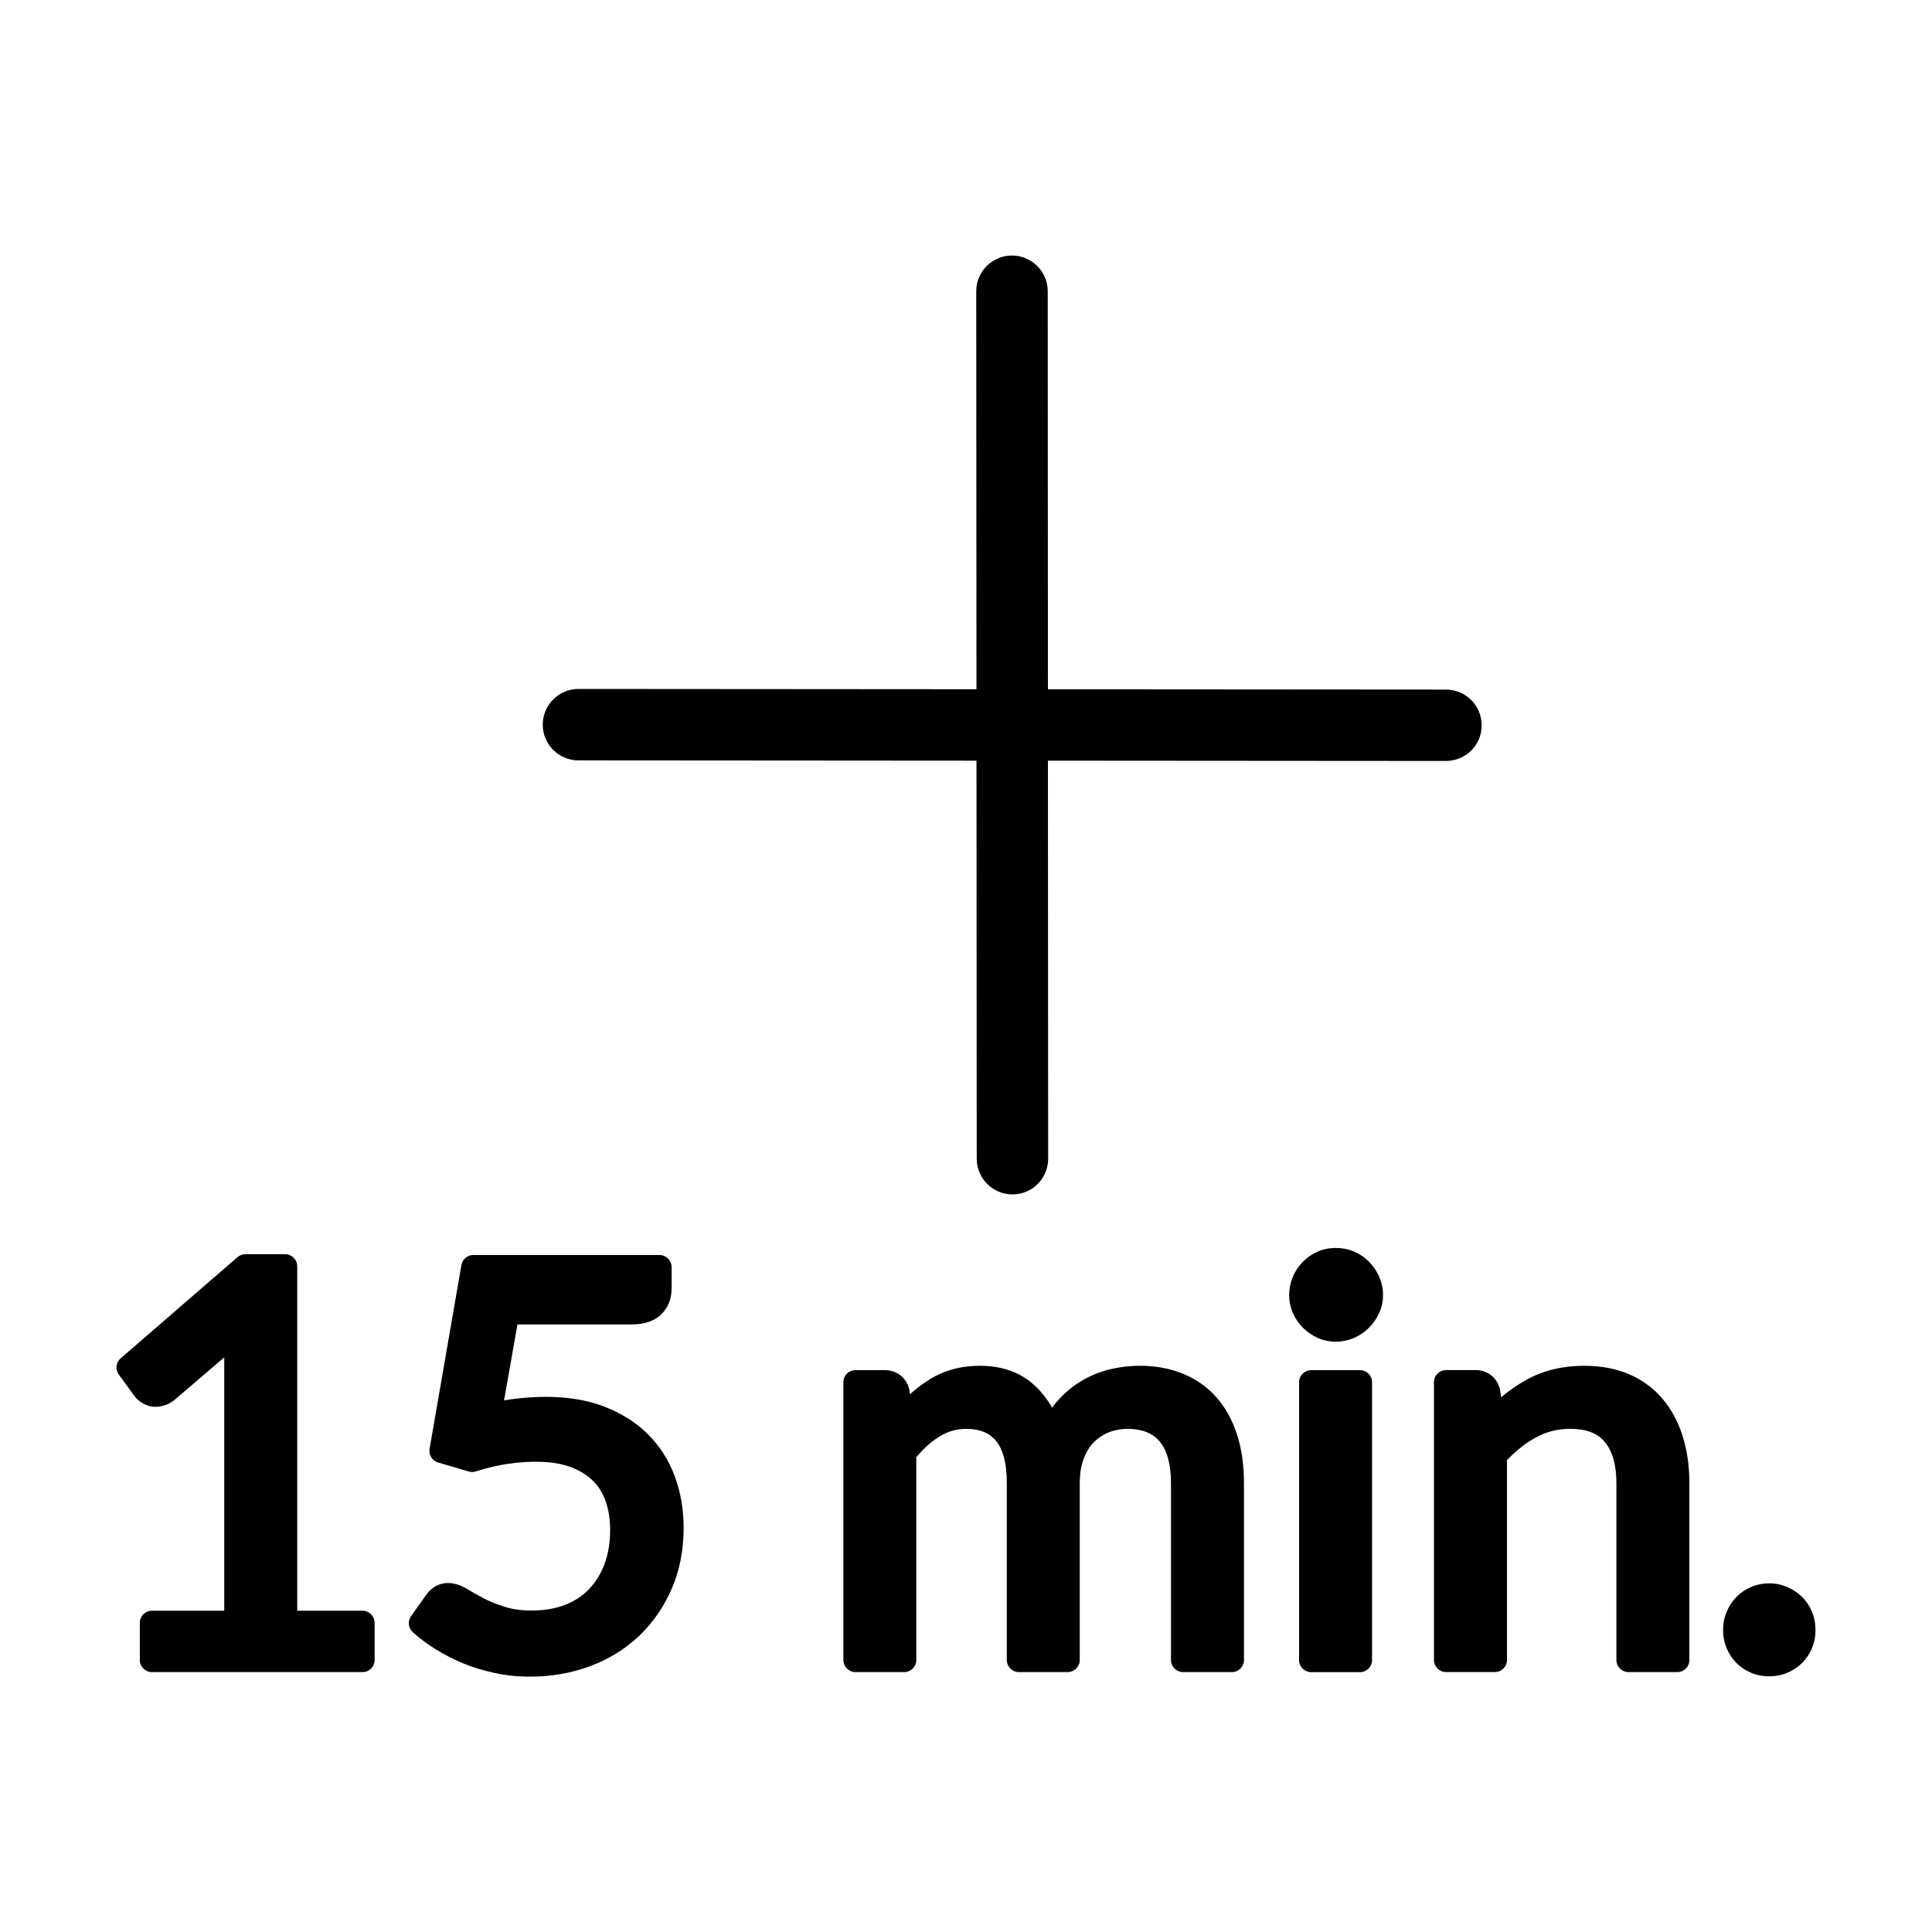<?xml version="1.0" encoding="utf-8"?>
<!-- Generator: Adobe Illustrator 19.0.0, SVG Export Plug-In . SVG Version: 6.00 Build 0)  -->
<svg version="1.1" id="Livello_1" xmlns="http://www.w3.org/2000/svg" xmlns:xlink="http://www.w3.org/1999/xlink" x="0px" y="0px"
	 viewBox="0 0 40 40" enable-background="new 0 0 40 40" xml:space="preserve">
<g id="Livello_2_2_">
</g>
<g>
	<path d="M11.976,15.743l8.241,0.006l0.005,8.241c0,0.407,0.332,0.739,0.74,0.739c0.199,0,0.385-0.077,0.523-0.216
		c0.137-0.137,0.216-0.327,0.216-0.523l-0.005-8.241l8.242,0.006c0.191,0,0.373-0.074,0.515-0.209
		c0.144-0.138,0.223-0.325,0.223-0.527c0-0.199-0.076-0.386-0.215-0.525c-0.139-0.14-0.325-0.217-0.522-0.217l-8.243-0.006
		l-0.004-8.242c0-0.407-0.332-0.739-0.74-0.739c-0.408,0-0.74,0.332-0.74,0.739l0.005,8.241l-8.24-0.006
		c-0.408,0-0.74,0.332-0.74,0.74C11.236,15.411,11.568,15.743,11.976,15.743z"/>
	<path d="M7.505,33.348H6.154v-7.131c0-0.138-0.112-0.25-0.25-0.25H5.081c-0.06,0-0.118,0.022-0.164,0.061l-2.419,2.095
		C2.4,28.208,2.383,28.354,2.46,28.459l0.309,0.424c0.044,0.068,0.108,0.126,0.195,0.175c0.133,0.071,0.271,0.097,0.464,0.031
		c0.067-0.024,0.128-0.06,0.191-0.11l1.024-0.877v5.246H3.145c-0.138,0-0.25,0.112-0.25,0.25v0.771c0,0.138,0.112,0.25,0.25,0.25
		h4.361c0.138,0,0.25-0.112,0.25-0.25v-0.771C7.755,33.46,7.644,33.348,7.505,33.348z"/>
	<path d="M13.417,29.697c-0.243-0.243-0.546-0.435-0.901-0.573c-0.557-0.216-1.262-0.261-2.08-0.131l0.277-1.571h2.345
		c0.286,0,0.5-0.073,0.637-0.214c0.139-0.141,0.21-0.319,0.21-0.532v-0.442c0-0.138-0.112-0.25-0.25-0.25H9.799
		c-0.122,0-0.226,0.088-0.246,0.207l-0.659,3.805c-0.022,0.126,0.054,0.247,0.176,0.283l0.636,0.187
		c0.046,0.014,0.098,0.013,0.145-0.002c0.233-0.073,0.444-0.124,0.644-0.154c0.517-0.076,0.971-0.06,1.298,0.056
		c0.188,0.067,0.346,0.162,0.47,0.279c0.123,0.119,0.212,0.259,0.273,0.428c0.064,0.177,0.096,0.38,0.096,0.602
		c0,0.261-0.039,0.497-0.115,0.702c-0.075,0.202-0.182,0.377-0.318,0.52c-0.136,0.143-0.302,0.253-0.495,0.328
		c-0.375,0.152-0.926,0.15-1.253,0.043c-0.168-0.054-0.316-0.113-0.438-0.177c-0.131-0.071-0.244-0.132-0.338-0.19
		c-0.363-0.222-0.678-0.134-0.858,0.129l-0.307,0.431c-0.073,0.103-0.058,0.244,0.035,0.329c0.139,0.127,0.296,0.245,0.466,0.351
		c0.174,0.109,0.364,0.207,0.564,0.291c0.199,0.084,0.42,0.152,0.656,0.203c0.233,0.052,0.483,0.078,0.742,0.078
		c0.438,0,0.855-0.072,1.239-0.215c0.385-0.142,0.726-0.351,1.015-0.623c0.288-0.274,0.516-0.603,0.678-0.977
		c0.166-0.379,0.249-0.806,0.249-1.268c0-0.377-0.062-0.735-0.184-1.065C13.847,30.231,13.66,29.939,13.417,29.697z"/>
	<path d="M25.184,28.93c-0.19-0.216-0.424-0.38-0.694-0.489c-0.425-0.174-0.973-0.22-1.524-0.088
		c-0.207,0.052-0.405,0.134-0.588,0.245c-0.185,0.111-0.354,0.255-0.499,0.425c-0.034,0.039-0.066,0.08-0.097,0.122
		c-0.104-0.186-0.232-0.346-0.382-0.479c-0.286-0.258-0.66-0.389-1.113-0.389c-0.397,0-0.751,0.098-1.051,0.289
		c-0.139,0.087-0.271,0.188-0.397,0.3l-0.013-0.103c-0.066-0.248-0.258-0.396-0.514-0.396h-0.601c-0.138,0-0.25,0.112-0.25,0.25
		v5.752c0,0.138,0.112,0.25,0.25,0.25h1.01c0.138,0,0.25-0.112,0.25-0.25v-4.198c0.144-0.175,0.302-0.317,0.471-0.424
		c0.176-0.11,0.36-0.164,0.563-0.164c0.278,0,0.481,0.082,0.618,0.25c0.147,0.18,0.222,0.474,0.222,0.874v3.662
		c0,0.138,0.112,0.25,0.25,0.25h1.01c0.138,0,0.25-0.112,0.25-0.25v-3.662c0-0.195,0.028-0.366,0.083-0.509
		c0.053-0.139,0.125-0.254,0.213-0.342c0.089-0.089,0.193-0.157,0.309-0.203c0.12-0.047,0.249-0.07,0.383-0.07
		c0.299,0,0.518,0.085,0.665,0.259c0.157,0.188,0.236,0.479,0.236,0.865v3.662c0,0.138,0.112,0.25,0.25,0.25h1.011
		c0.138,0,0.25-0.112,0.25-0.25v-3.662c0-0.372-0.048-0.71-0.143-1.005C25.514,29.399,25.37,29.138,25.184,28.93z"/>
	<path d="M28.342,26.122c-0.087-0.089-0.191-0.159-0.307-0.209c-0.239-0.101-0.527-0.101-0.753,0
		c-0.113,0.049-0.215,0.119-0.304,0.207s-0.159,0.193-0.212,0.316c-0.05,0.123-0.075,0.249-0.075,0.377
		c0,0.13,0.026,0.256,0.078,0.375c0.051,0.116,0.122,0.219,0.209,0.303c0.086,0.087,0.188,0.156,0.306,0.211
		c0.119,0.051,0.245,0.076,0.373,0.076c0.126,0,0.252-0.025,0.382-0.079c0.116-0.053,0.218-0.123,0.301-0.207
		c0.088-0.086,0.159-0.188,0.209-0.298c0.056-0.117,0.085-0.245,0.085-0.381c0-0.133-0.027-0.263-0.082-0.384
		C28.5,26.314,28.43,26.209,28.342,26.122z"/>
	<path d="M28.157,28.368h-1.011c-0.138,0-0.25,0.112-0.25,0.25v5.752c0,0.138,0.112,0.25,0.25,0.25h1.011
		c0.138,0,0.25-0.112,0.25-0.25v-5.752C28.407,28.48,28.295,28.368,28.157,28.368z"/>
	<path d="M34.425,28.965c-0.187-0.221-0.419-0.393-0.692-0.511c-0.27-0.117-0.583-0.177-0.931-0.177
		c-0.446,0-0.847,0.096-1.192,0.286c-0.187,0.103-0.364,0.226-0.532,0.366l-0.022-0.167c-0.067-0.248-0.259-0.396-0.514-0.396
		h-0.603c-0.138,0-0.25,0.112-0.25,0.25v5.752c0,0.138,0.112,0.25,0.25,0.25h1.011c0.138,0,0.25-0.112,0.25-0.25v-4.138
		c0.183-0.191,0.38-0.348,0.589-0.464c0.226-0.124,0.46-0.184,0.717-0.184c0.333,0,0.568,0.089,0.719,0.271
		c0.16,0.193,0.241,0.48,0.241,0.854v3.662c0,0.138,0.112,0.25,0.25,0.25h1.011c0.138,0,0.25-0.112,0.25-0.25v-3.662
		c0-0.349-0.046-0.673-0.137-0.965C34.747,29.443,34.607,29.181,34.425,28.965z"/>
	<path d="M37.515,33.371c-0.048-0.117-0.117-0.221-0.206-0.308c-0.087-0.087-0.19-0.155-0.302-0.204
		c-0.234-0.104-0.522-0.103-0.757,0c-0.116,0.05-0.218,0.12-0.304,0.209c-0.085,0.088-0.152,0.191-0.197,0.303
		c-0.05,0.116-0.075,0.242-0.075,0.376c0,0.135,0.025,0.262,0.074,0.376c0.047,0.113,0.113,0.215,0.198,0.302
		c0.083,0.086,0.186,0.156,0.308,0.208c0.118,0.05,0.244,0.074,0.375,0.074c0.13,0,0.256-0.024,0.375-0.074
		c0.12-0.051,0.22-0.118,0.306-0.203c0.088-0.088,0.157-0.19,0.204-0.305c0.049-0.115,0.074-0.242,0.074-0.378
		C37.588,33.613,37.563,33.487,37.515,33.371z"/>
</g>
</svg>
